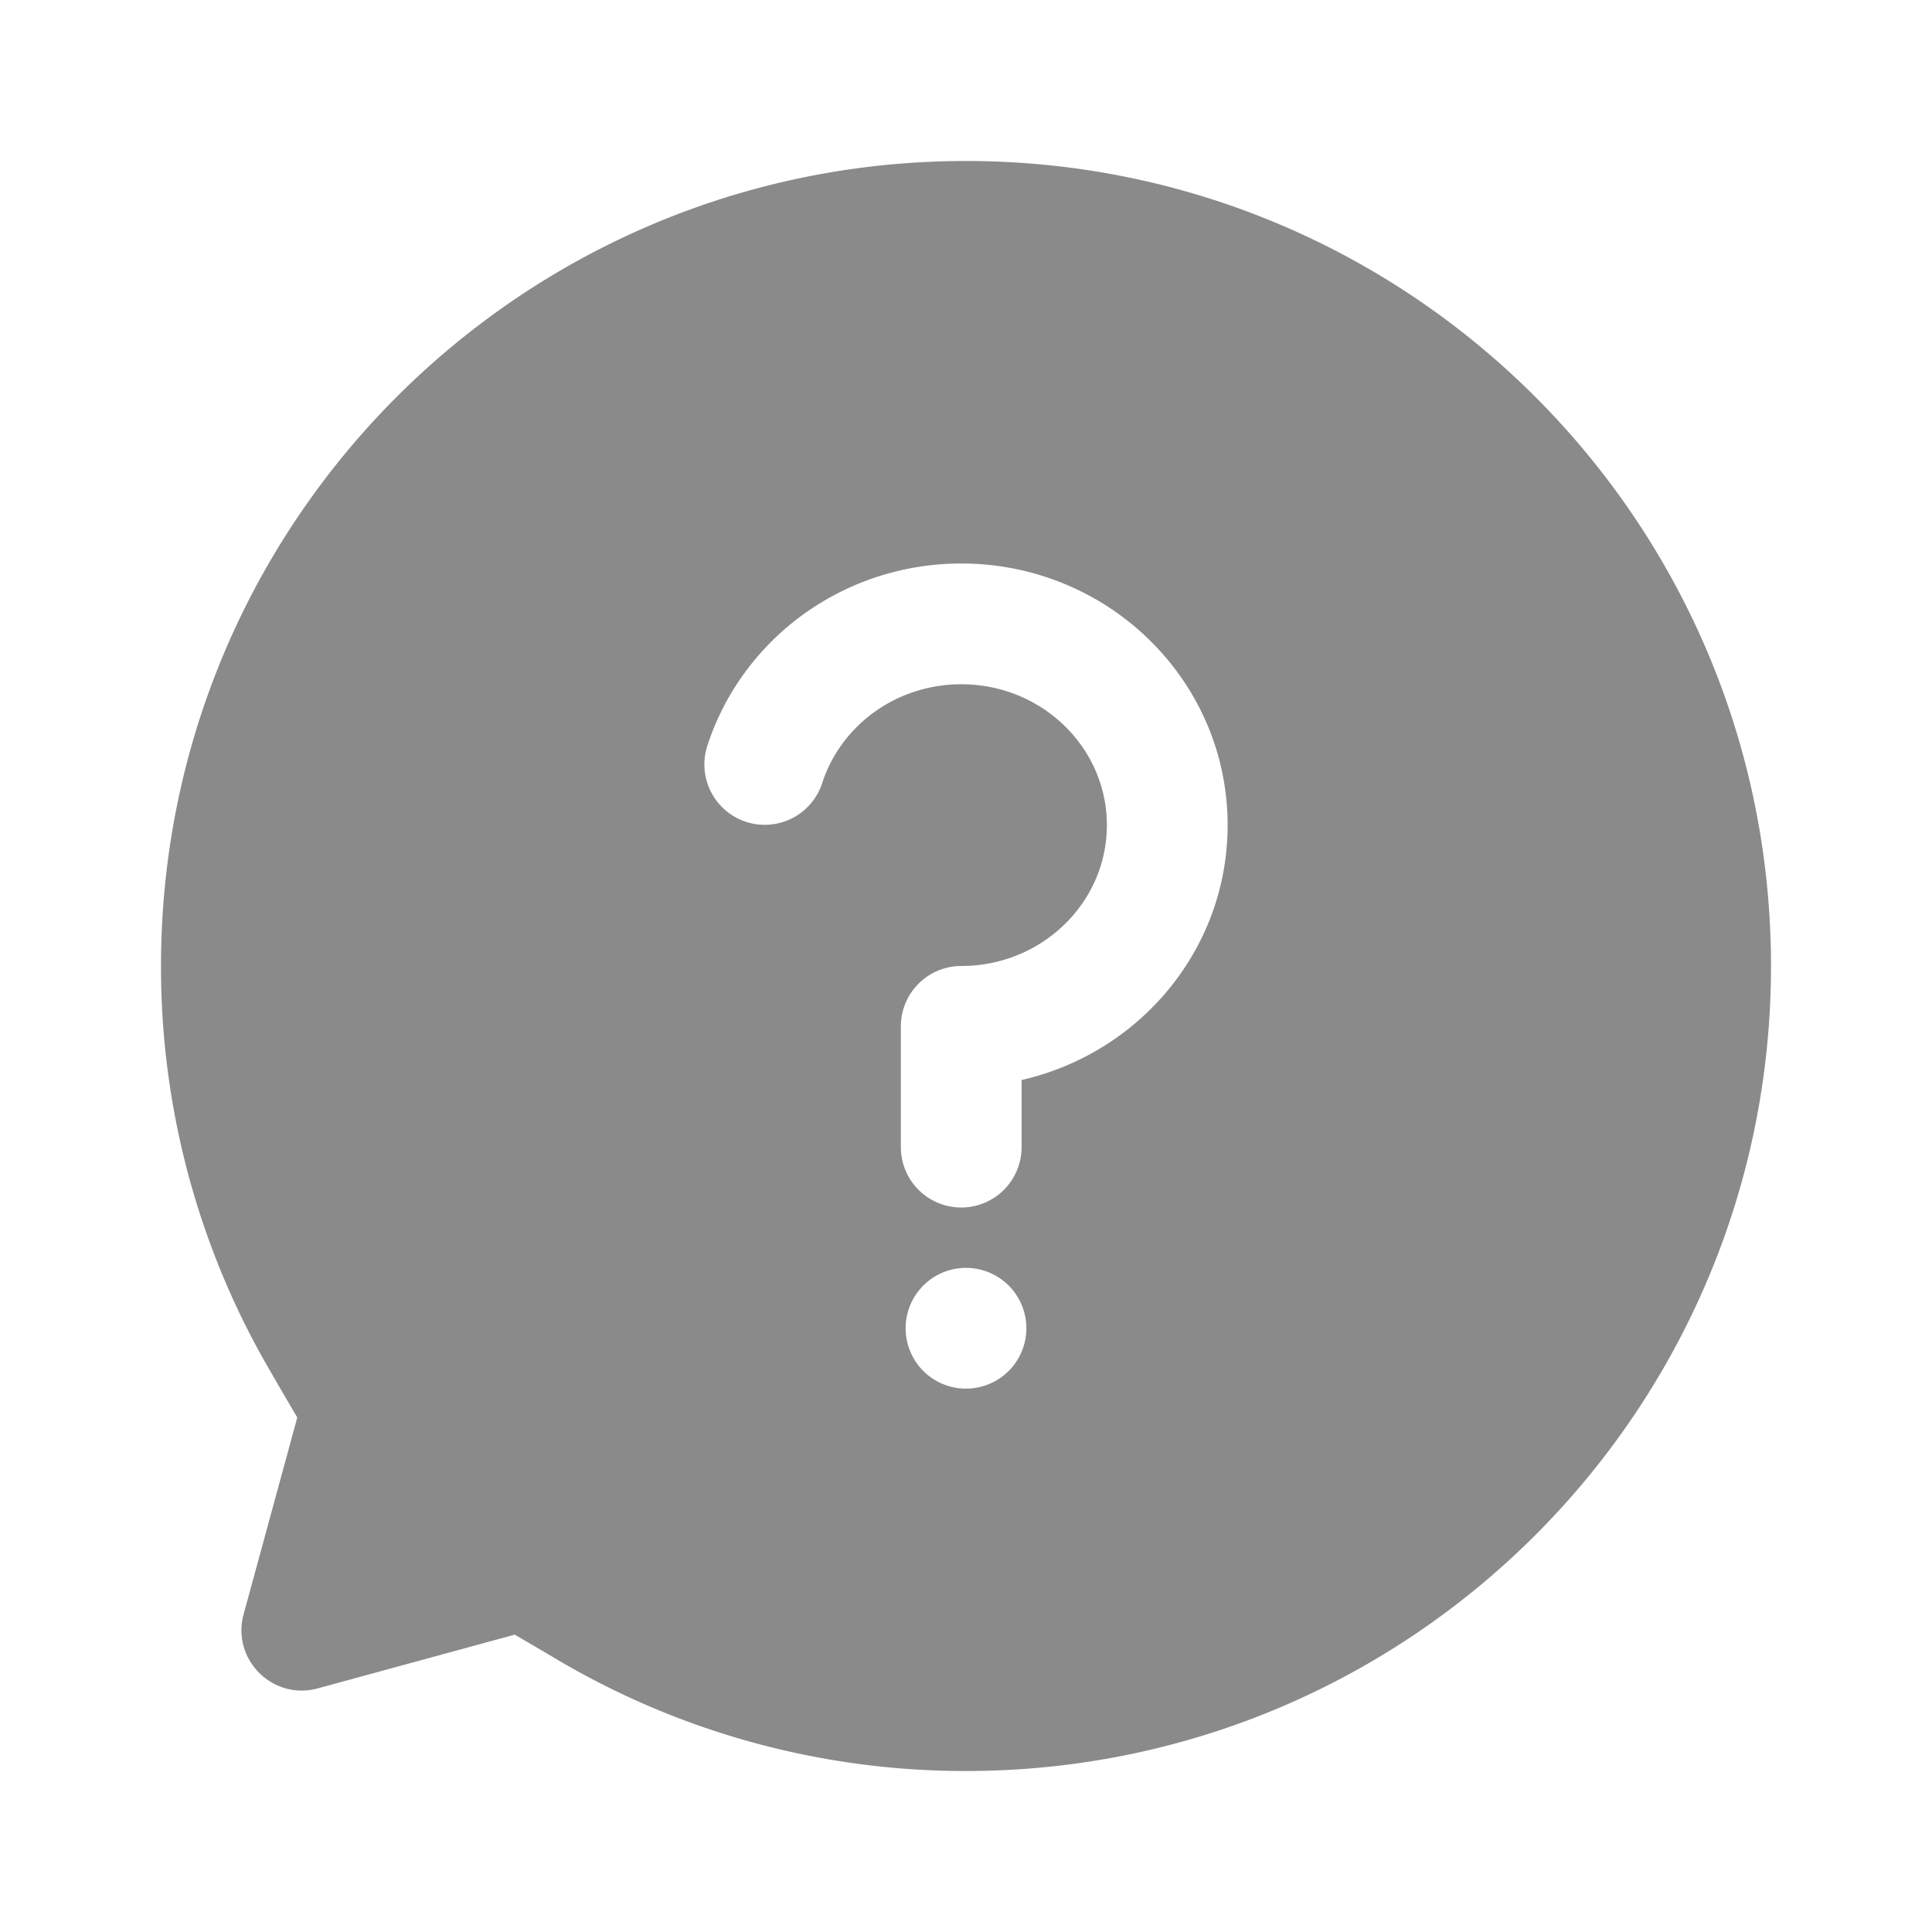 <?xml version="1.0" standalone="no"?><!DOCTYPE svg PUBLIC "-//W3C//DTD SVG 1.1//EN" "http://www.w3.org/Graphics/SVG/1.1/DTD/svg11.dtd"><svg t="1727082190814" class="icon" viewBox="0 0 1024 1024" version="1.1" xmlns="http://www.w3.org/2000/svg" p-id="18397" xmlns:xlink="http://www.w3.org/1999/xlink" width="200" height="200"><path d="M512 85.333c235.637 0 426.667 191.03 426.667 426.667S747.637 938.667 512 938.667a424.779 424.779 0 0 1-219.125-60.502A2786.56 2786.56 0 0 0 272.82 866.4l-104.405 28.48c-23.893 6.507-45.803-15.413-39.285-39.296l28.437-104.288c-11.008-18.688-18.219-31.221-21.803-37.91A424.885 424.885 0 0 1 85.333 512c0-235.637 191.03-426.667 426.667-426.667zM512 672a32 32 0 1 0 0 64 32 32 0 0 0 0-64z m-2.517-373.333c-48.416 0-92.747 24.16-118.614 63.413a137.088 137.088 0 0 0-15.978 33.237 32 32 0 0 0 60.906 19.691 72.902 72.902 0 0 1 8.523-17.717c14.08-21.376 38.39-34.624 65.163-34.624 42.794 0 77.184 33.6 77.184 74.666S552.267 512 509.472 512a32 32 0 0 0-32 32v64a32 32 0 0 0 64 0v-35.584c62.475-14.219 109.195-69.184 109.195-135.083 0-76.757-63.382-138.666-141.195-138.666z" p-id="18398" fill="#8a8a8a"></path></svg>